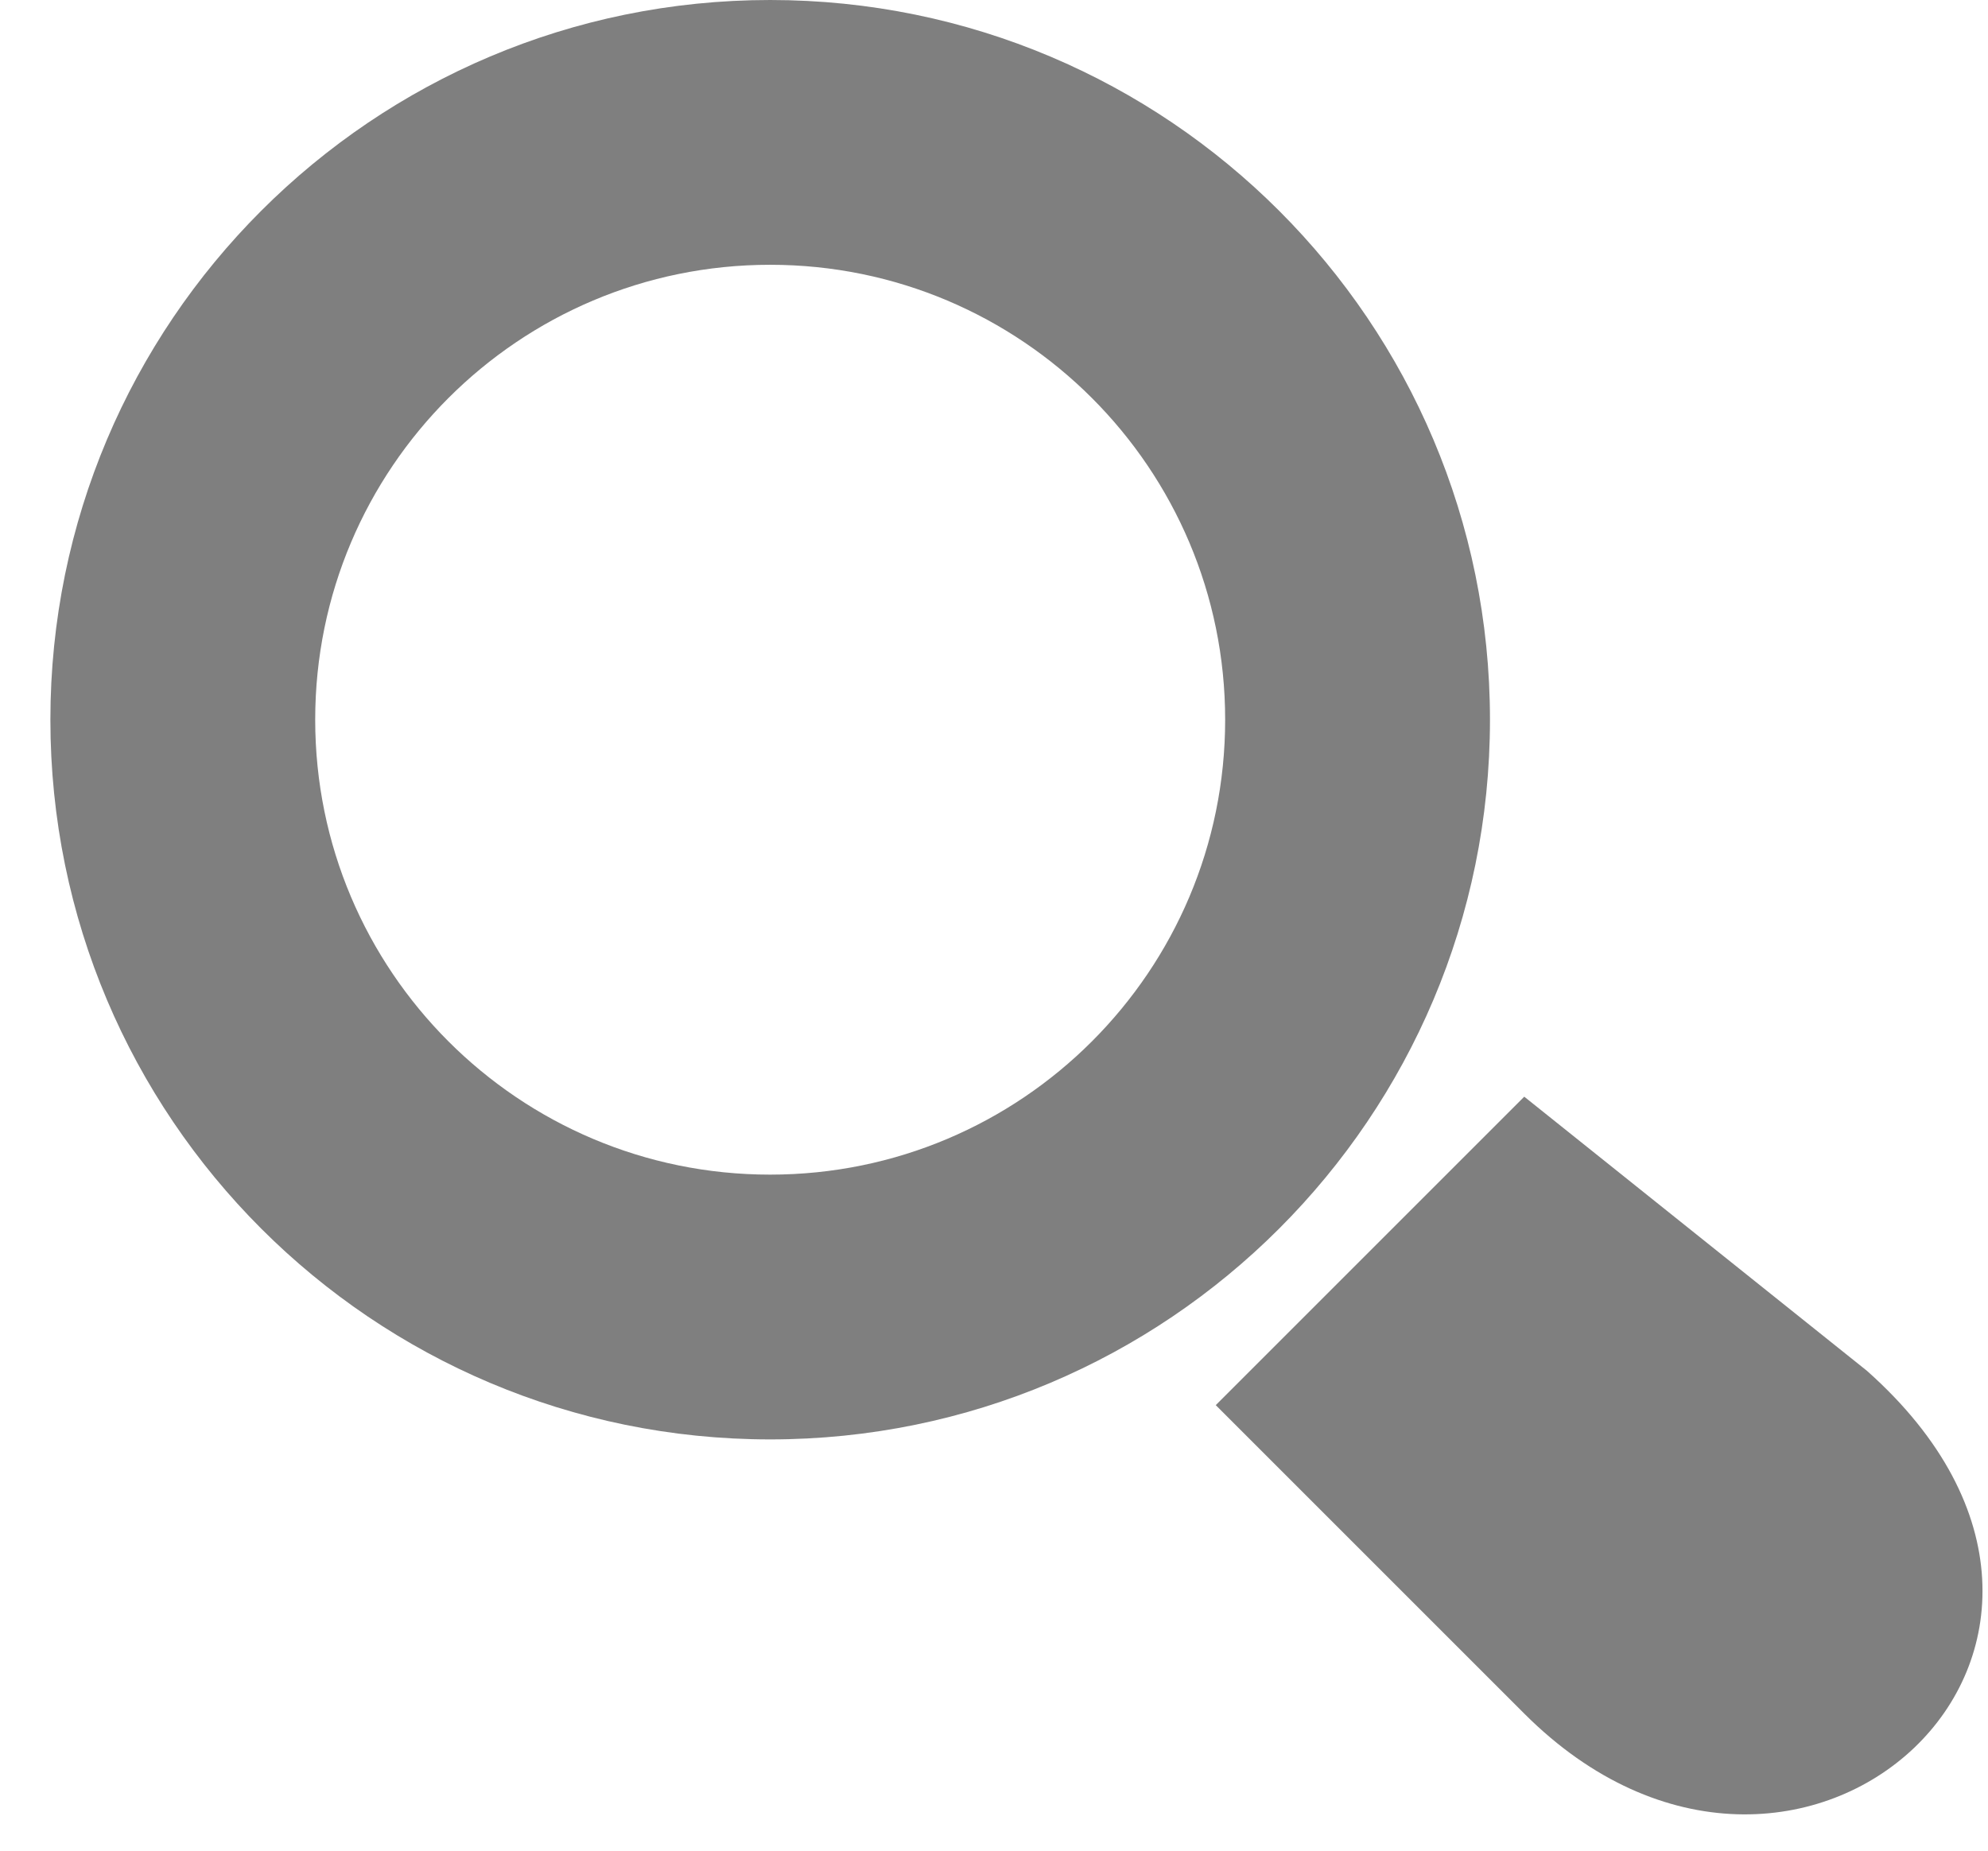 <svg viewBox="0 0 29 27" xmlns="http://www.w3.org/2000/svg" id="search"><path d="M22.235 25L17.735 20.5L22.235 16L27.235 20C31.735 24 26.235 29 22.235 25Z" fill-opacity="0.502"/><path d="M21.735 10.5C21.735 16.299 17.034 21 11.235 21C5.436 21 0.735 16.299 0.735 10.5C0.735 4.701 5.436 0 11.235 0C17.034 0 21.735 4.701 21.735 10.5ZM4.598 10.5C4.598 14.166 7.569 17.137 11.235 17.137C14.901 17.137 17.872 14.166 17.872 10.5C17.872 6.834 14.901 3.863 11.235 3.863C7.569 3.863 4.598 6.834 4.598 10.5Z" fill-opacity="0.502"/></svg>